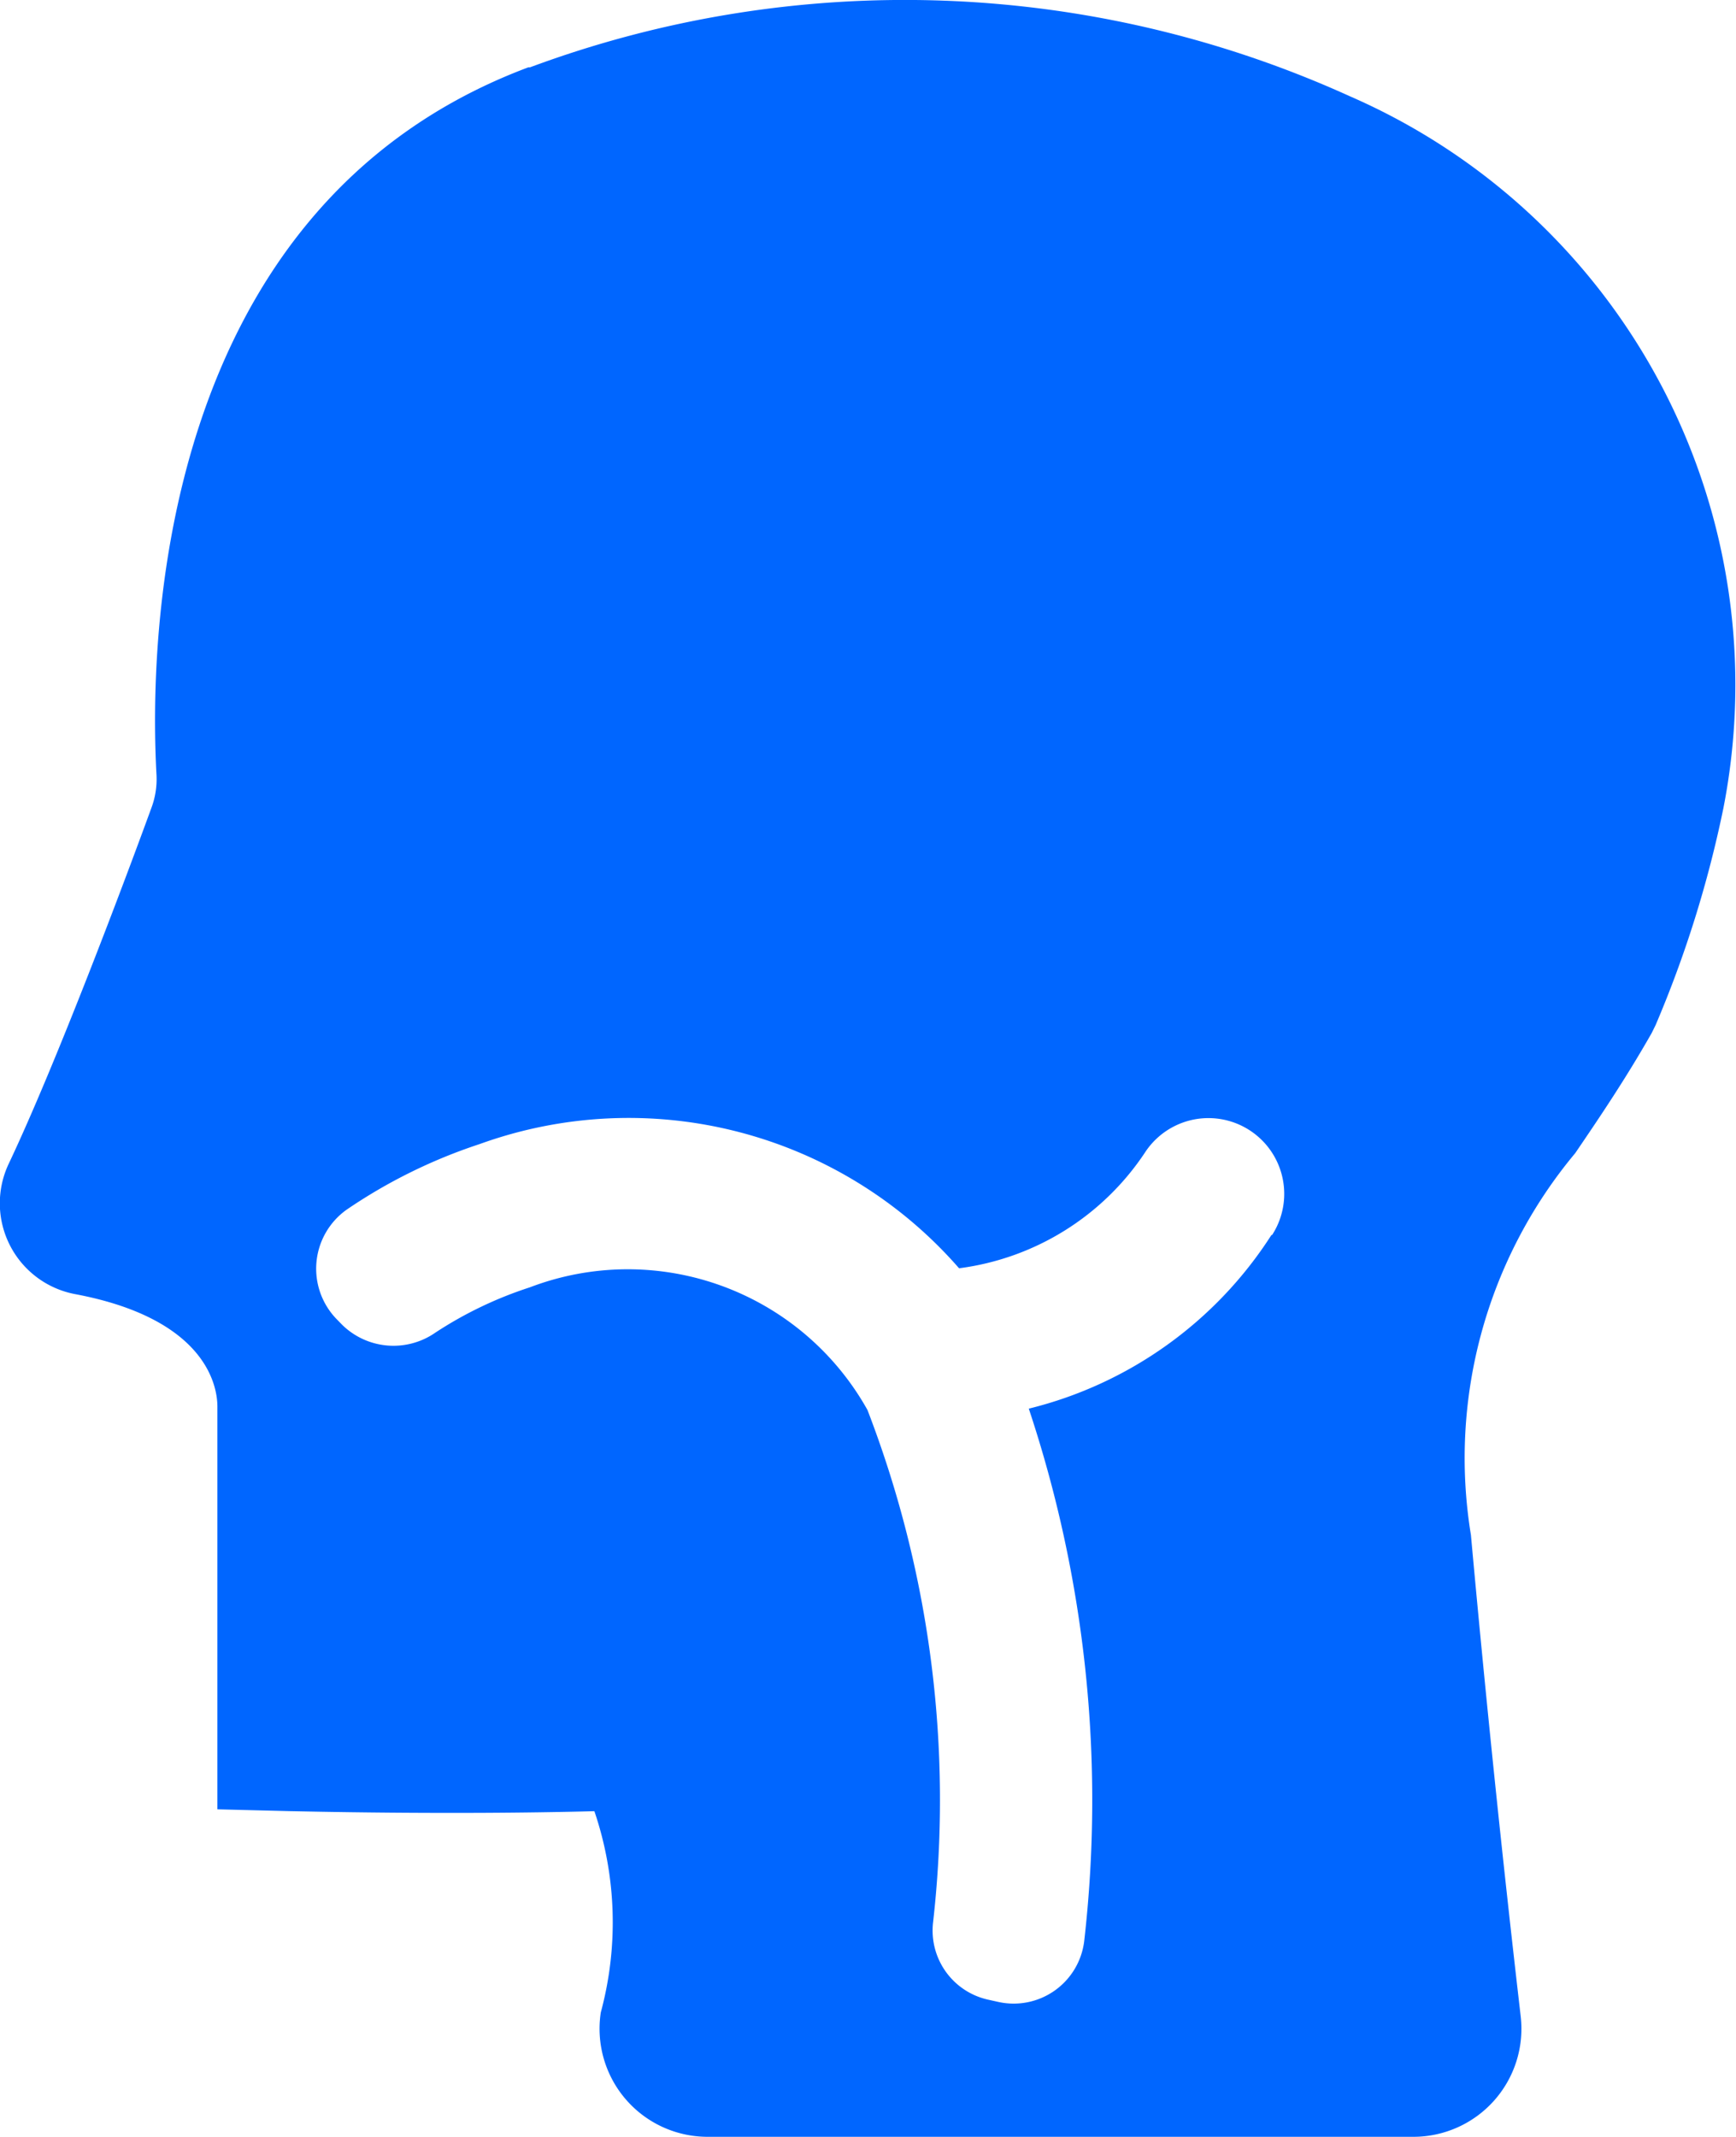 <svg xmlns="http://www.w3.org/2000/svg" width="13" height="16" viewBox="0 0 13 16">
  <defs>
    <style>
      .cls-1 {
        fill: #06f;
      }
    </style>
  </defs>
  <path id="路径_1128" data-name="路径 1128" class="cls-1" d="M173.961,87.77a8.062,8.062,0,0,0-6.14-.217l-.012,0c-2.8,1.049-2.839,4.32-2.785,5.3a.614.614,0,0,1-.039.247c-.2.549-.71,1.907-1.068,2.663a.692.692,0,0,0,.5.976c1.006.19,1.064.715,1.063.845l0,3.012.555.014c.047,0,1.162.029,2.268,0h0a2.587,2.587,0,0,1,.048,1.507.809.809,0,0,0,.8.931h5.284a.809.809,0,0,0,.805-.9q-.209-1.8-.373-3.606a3.561,3.561,0,0,1,.781-2.859c.177-.26.377-.555.573-.9l.029-.059a8.5,8.5,0,0,0,.507-1.621A4.806,4.806,0,0,0,173.961,87.77Zm-.588,8.526a3.012,3.012,0,0,1-1.817,1.3,9.279,9.279,0,0,1,.415,3.987.532.532,0,0,1-.648.454l-.072-.016a.53.53,0,0,1-.412-.576,8.126,8.126,0,0,0-.491-3.839,2.056,2.056,0,0,0-2.529-.918,2.93,2.93,0,0,0-.707.339.549.549,0,0,1-.7-.061l-.038-.039a.542.542,0,0,1,.077-.823,3.959,3.959,0,0,1,.993-.489,3.282,3.282,0,0,1,3.59.93,1.975,1.975,0,0,0,1.391-.865.567.567,0,0,1,.953.616Z" transform="translate(-163.852 -87.049)"/>
</svg>
